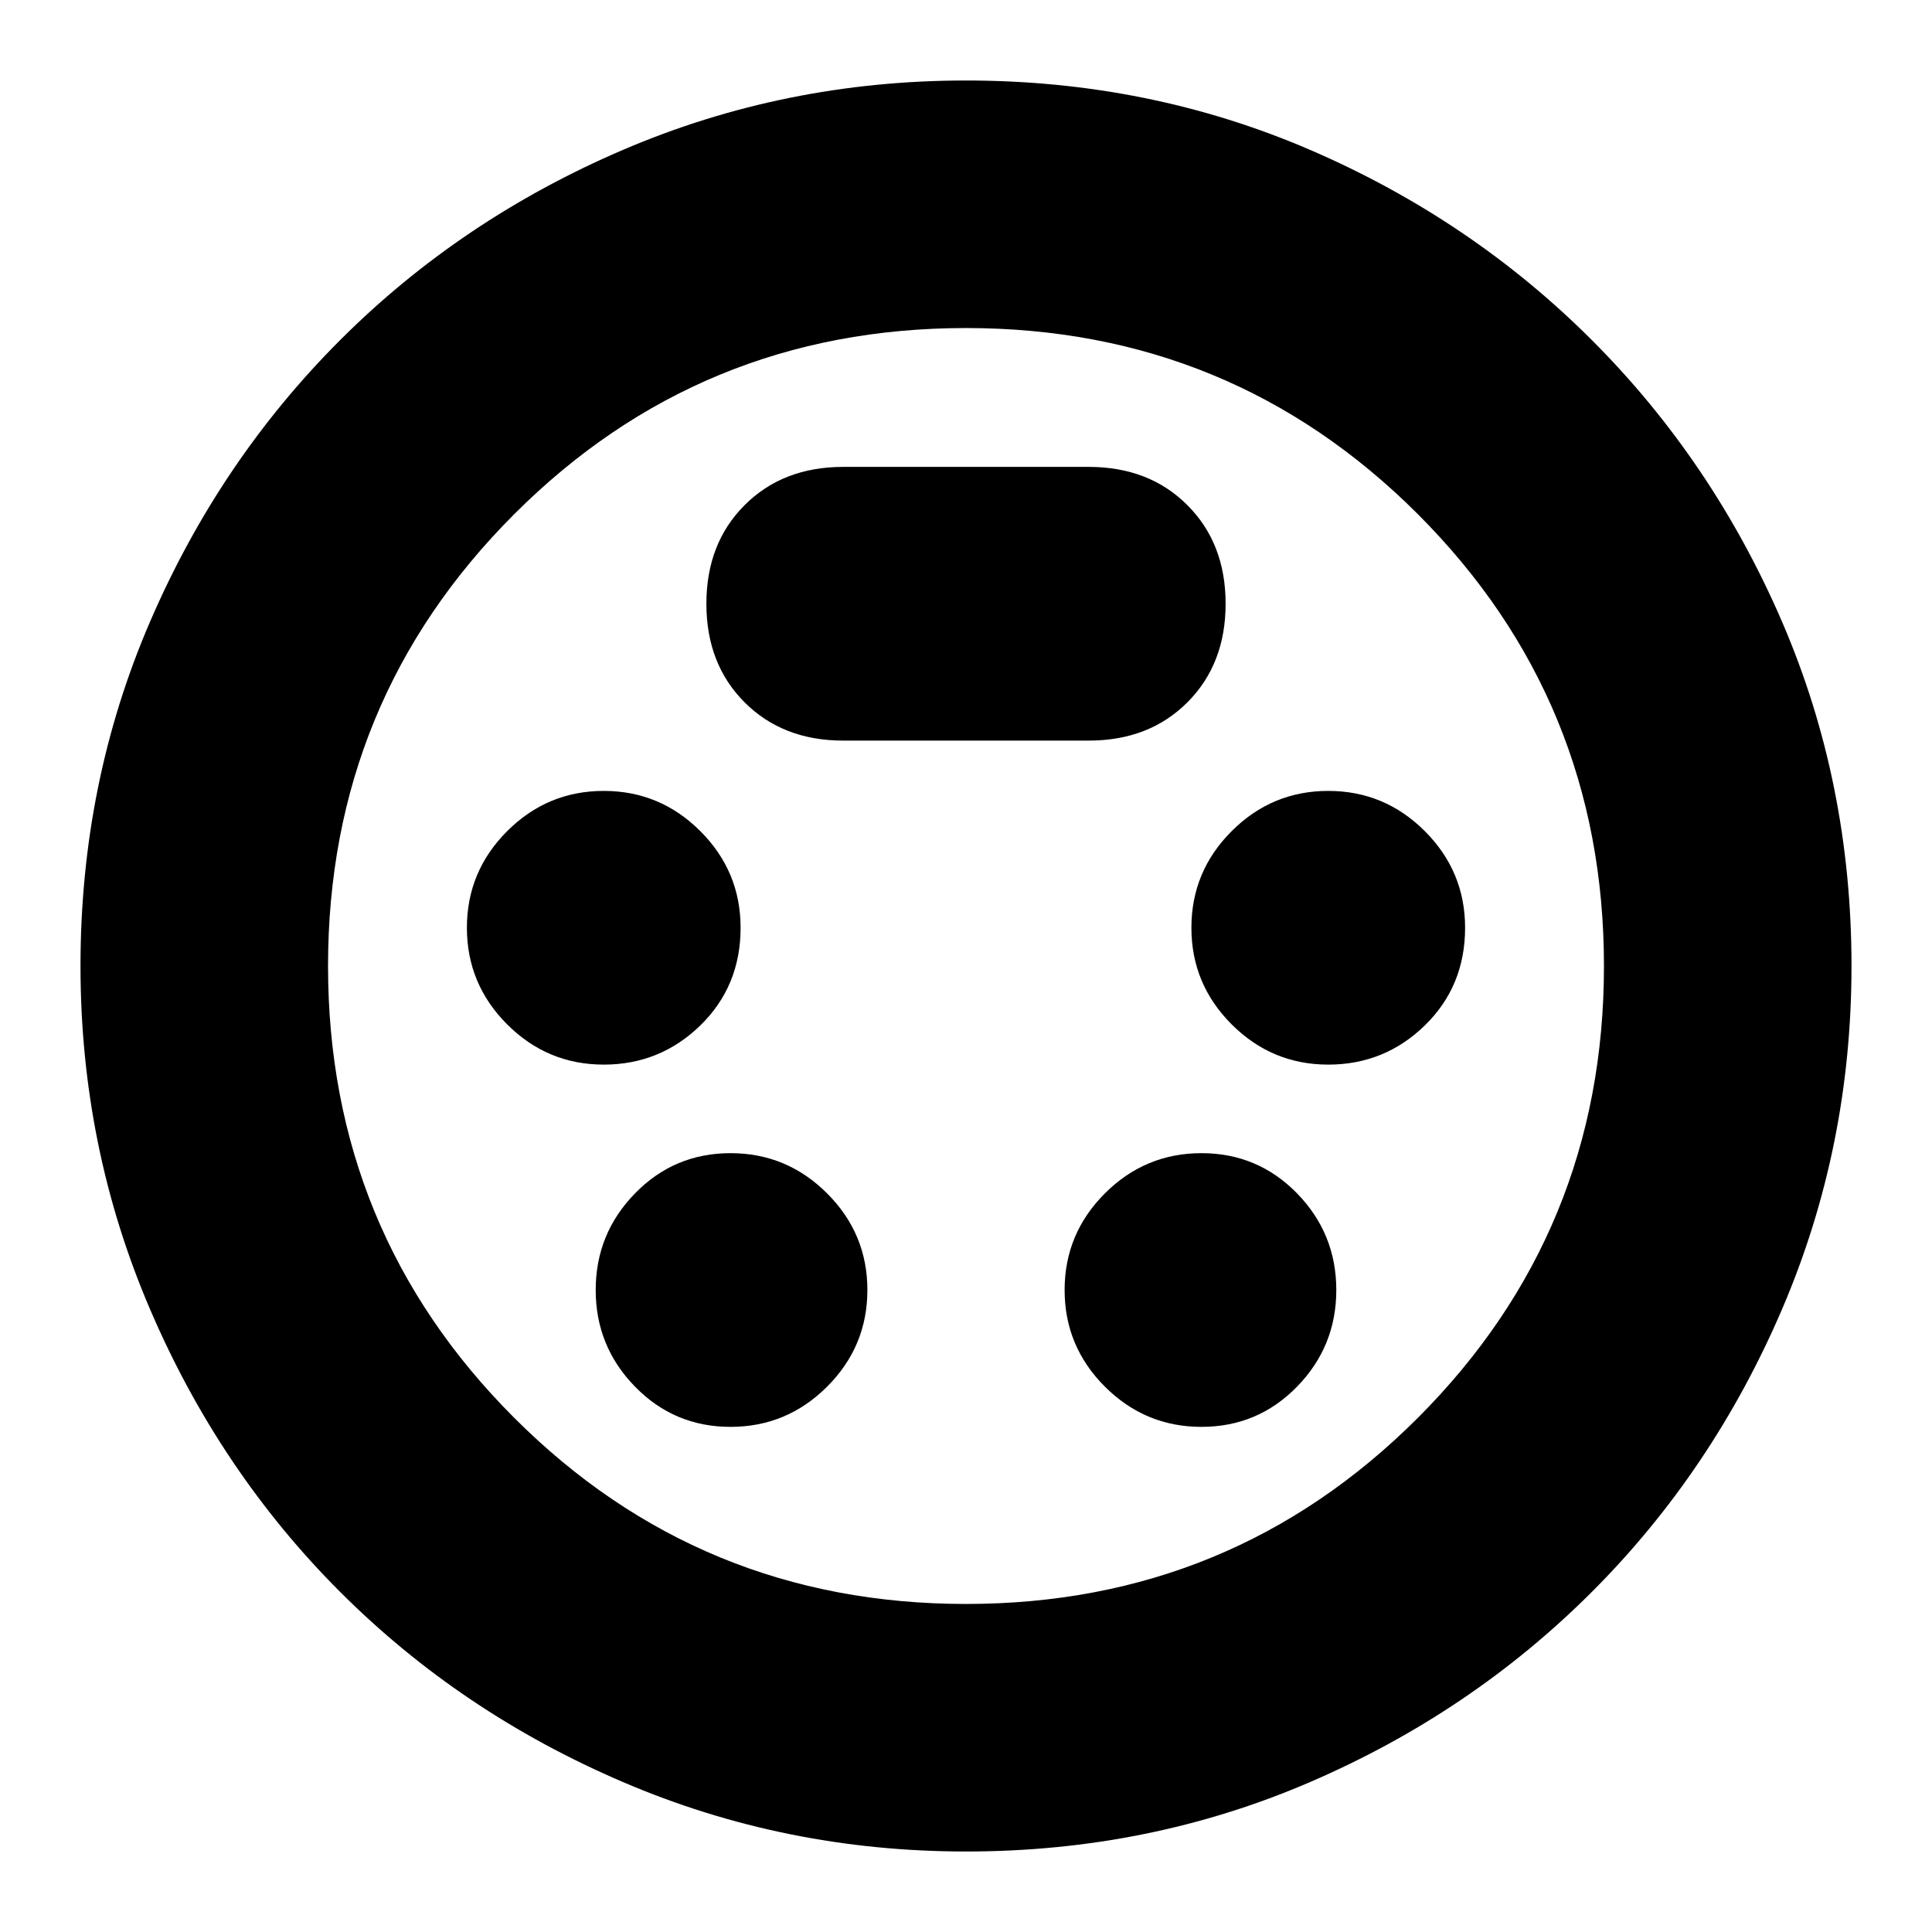 <svg xmlns="http://www.w3.org/2000/svg" height="24" width="24"><path d="M12 23q-2.25 0-4.262-.863-2.013-.862-3.513-2.362t-2.362-3.513Q1 14.25 1 12q0-2.275.863-4.275.862-2 2.362-3.5t3.513-2.363Q9.75 1 12 1q2.275 0 4.275.862 2 .863 3.5 2.363t2.363 3.5Q23 9.725 23 12q0 2.25-.862 4.262-.863 2.013-2.363 3.513t-3.5 2.362Q14.275 23 12 23Zm0-11Zm-4.5 1.225q.7 0 1.2-.487.5-.488.5-1.213 0-.7-.5-1.2t-1.2-.5q-.7 0-1.2.5t-.5 1.2q0 .7.5 1.2t1.2.5Zm9 0q.7 0 1.2-.487.5-.488.5-1.213 0-.7-.5-1.2t-1.2-.5q-.7 0-1.2.5t-.5 1.2q0 .7.5 1.2t1.2.5Zm-7.425 4.5q.7 0 1.2-.5t.5-1.2q0-.7-.5-1.2t-1.2-.5q-.7 0-1.187.5-.488.5-.488 1.2t.488 1.2q.487.5 1.187.5Zm5.85 0q.7 0 1.188-.5.487-.5.487-1.2t-.487-1.2q-.488-.5-1.188-.5t-1.2.5q-.5.5-.5 1.2t.5 1.2q.5.5 1.2.5ZM10.475 9.2h3.05q.75 0 1.225-.475.475-.475.475-1.225 0-.75-.475-1.225-.475-.475-1.225-.475h-3.05q-.75 0-1.225.475-.475.475-.475 1.225 0 .75.475 1.225.475.475 1.225.475ZM12 19.925q3.3 0 5.613-2.312Q19.925 15.3 19.925 12q0-3.3-2.312-5.613Q15.3 4.075 12 4.075q-3.3 0-5.612 2.312Q4.075 8.7 4.075 12q0 3.3 2.313 5.613Q8.7 19.925 12 19.925Z"/></svg>